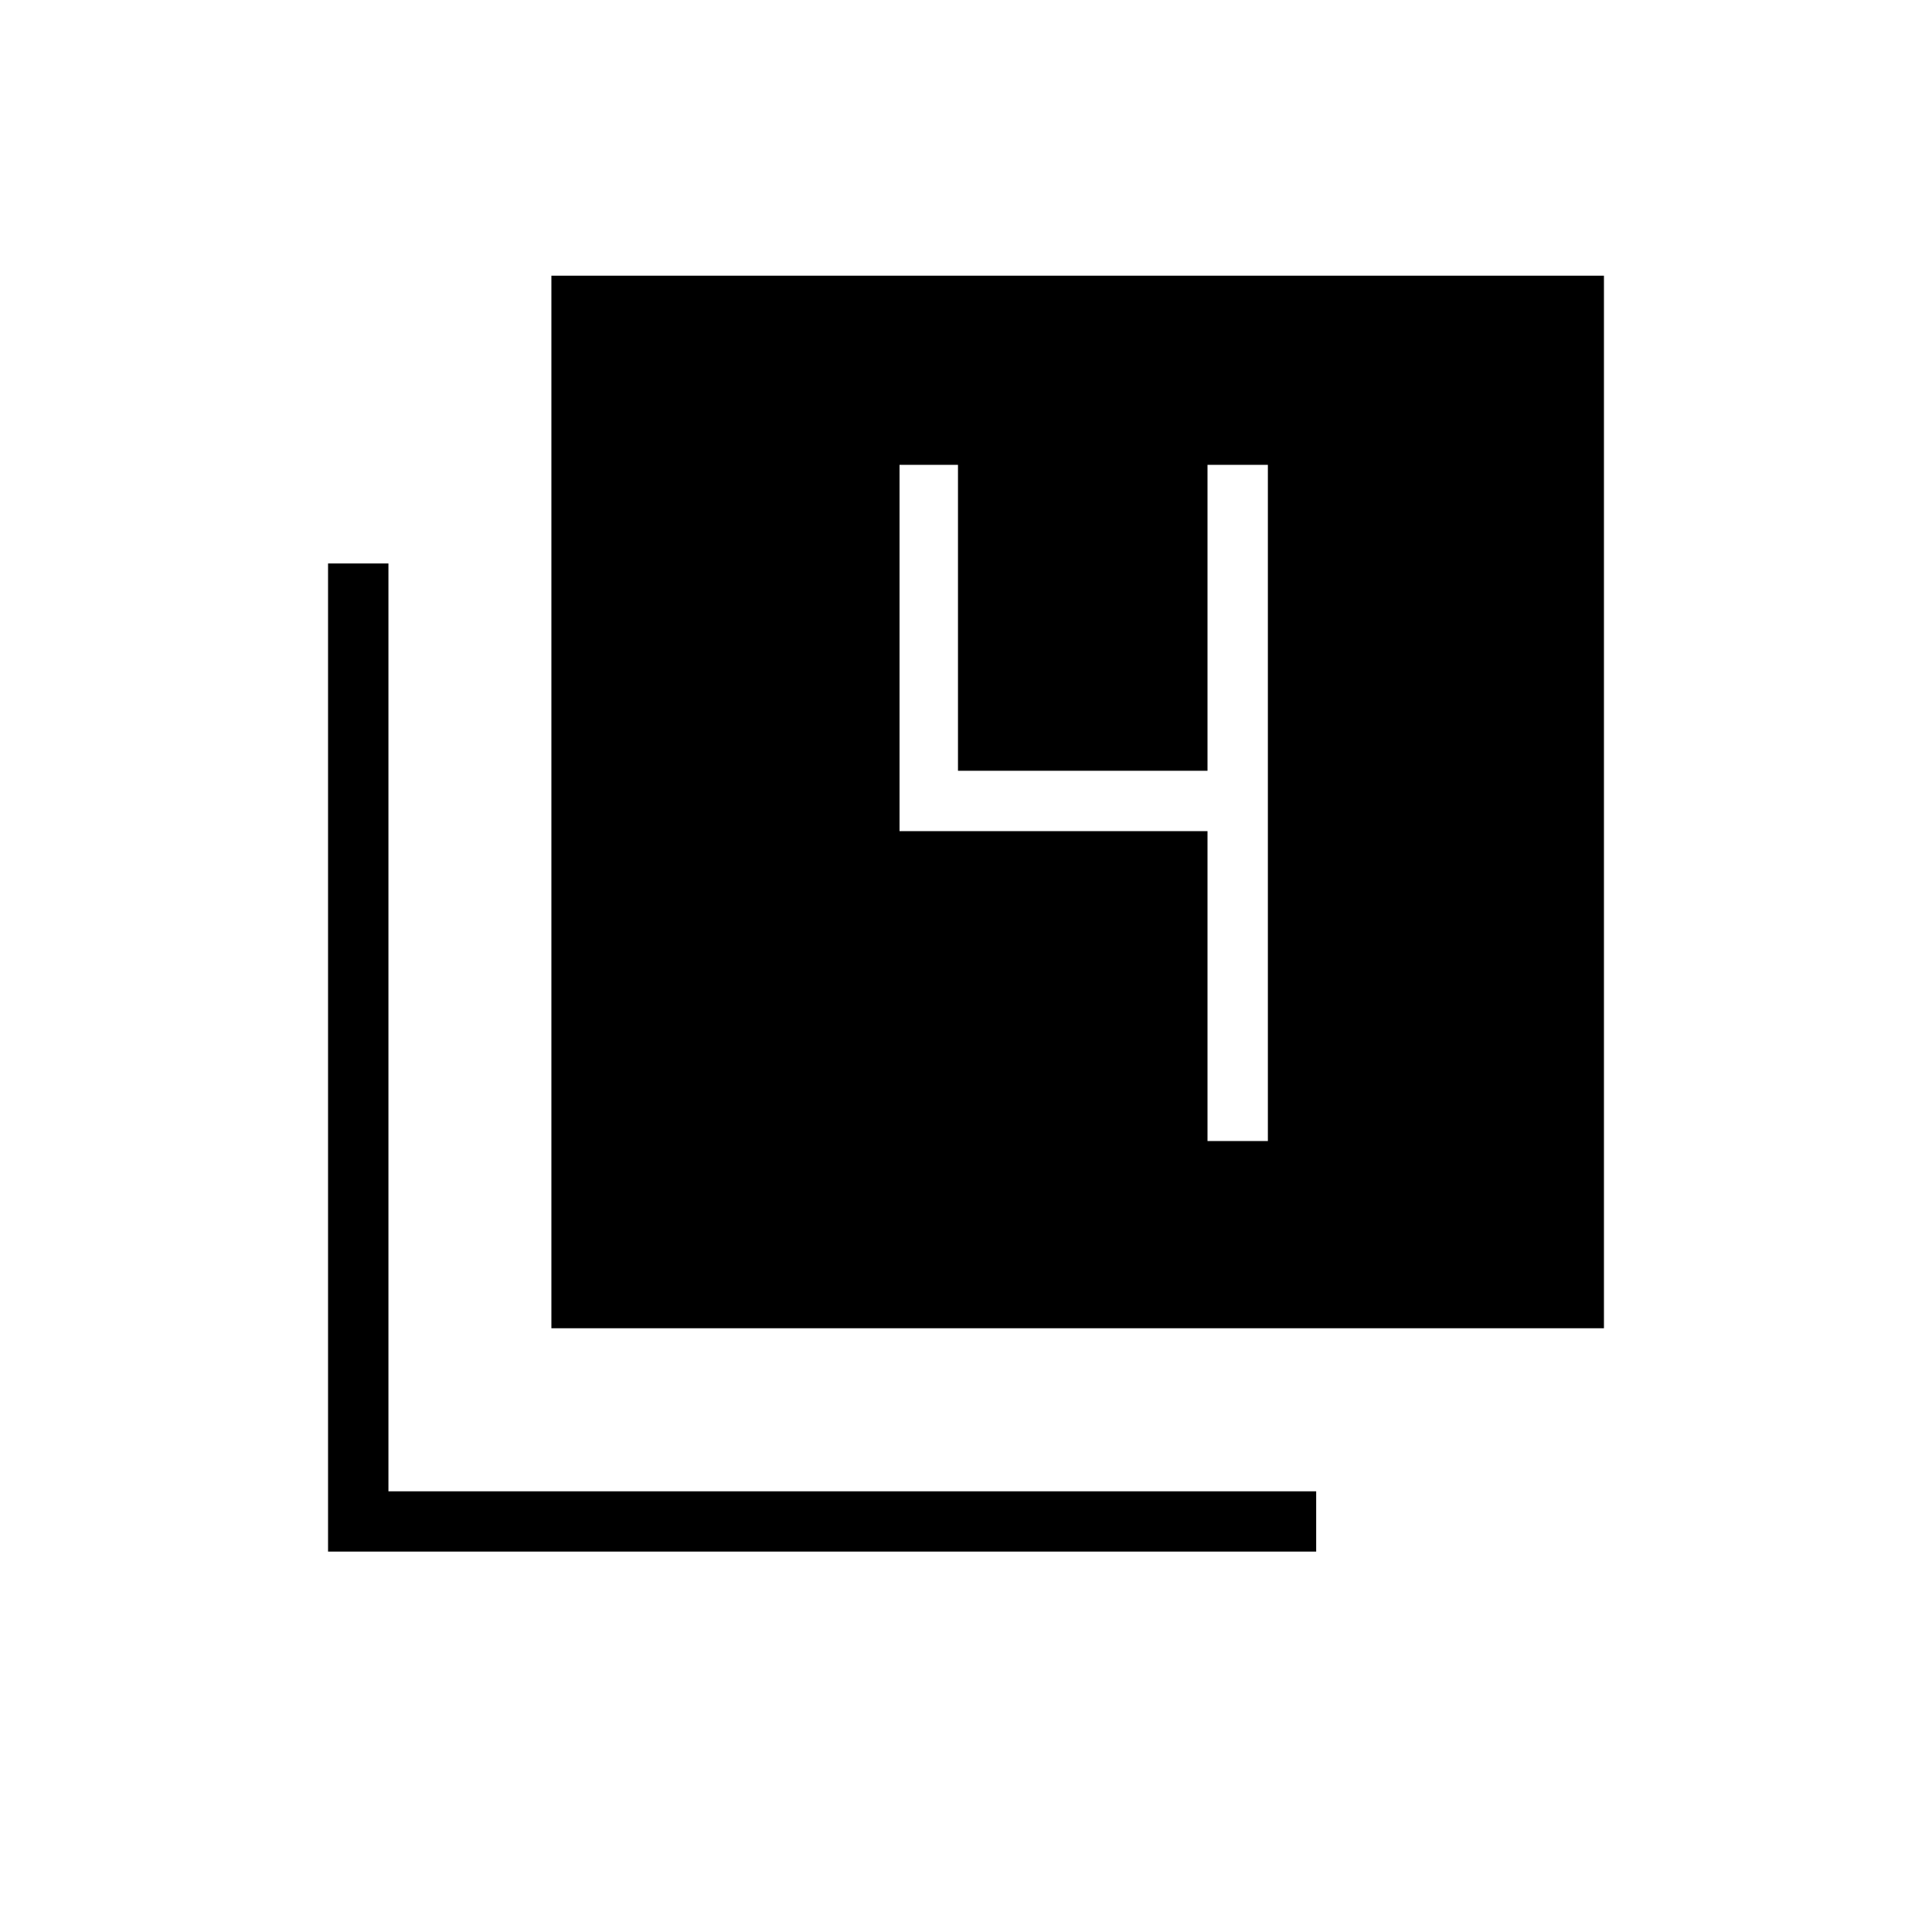 <svg xmlns="http://www.w3.org/2000/svg" height="20" width="20"><path d="M5.708 13.75V2.854h10.896V13.75Zm-2.312 2.312V5.833h.625v9.605h9.604v.624Zm9.104-4.25h.625v-7H12.5v3.167H9.917V4.812h-.605v3.792H12.5Z"/></svg>